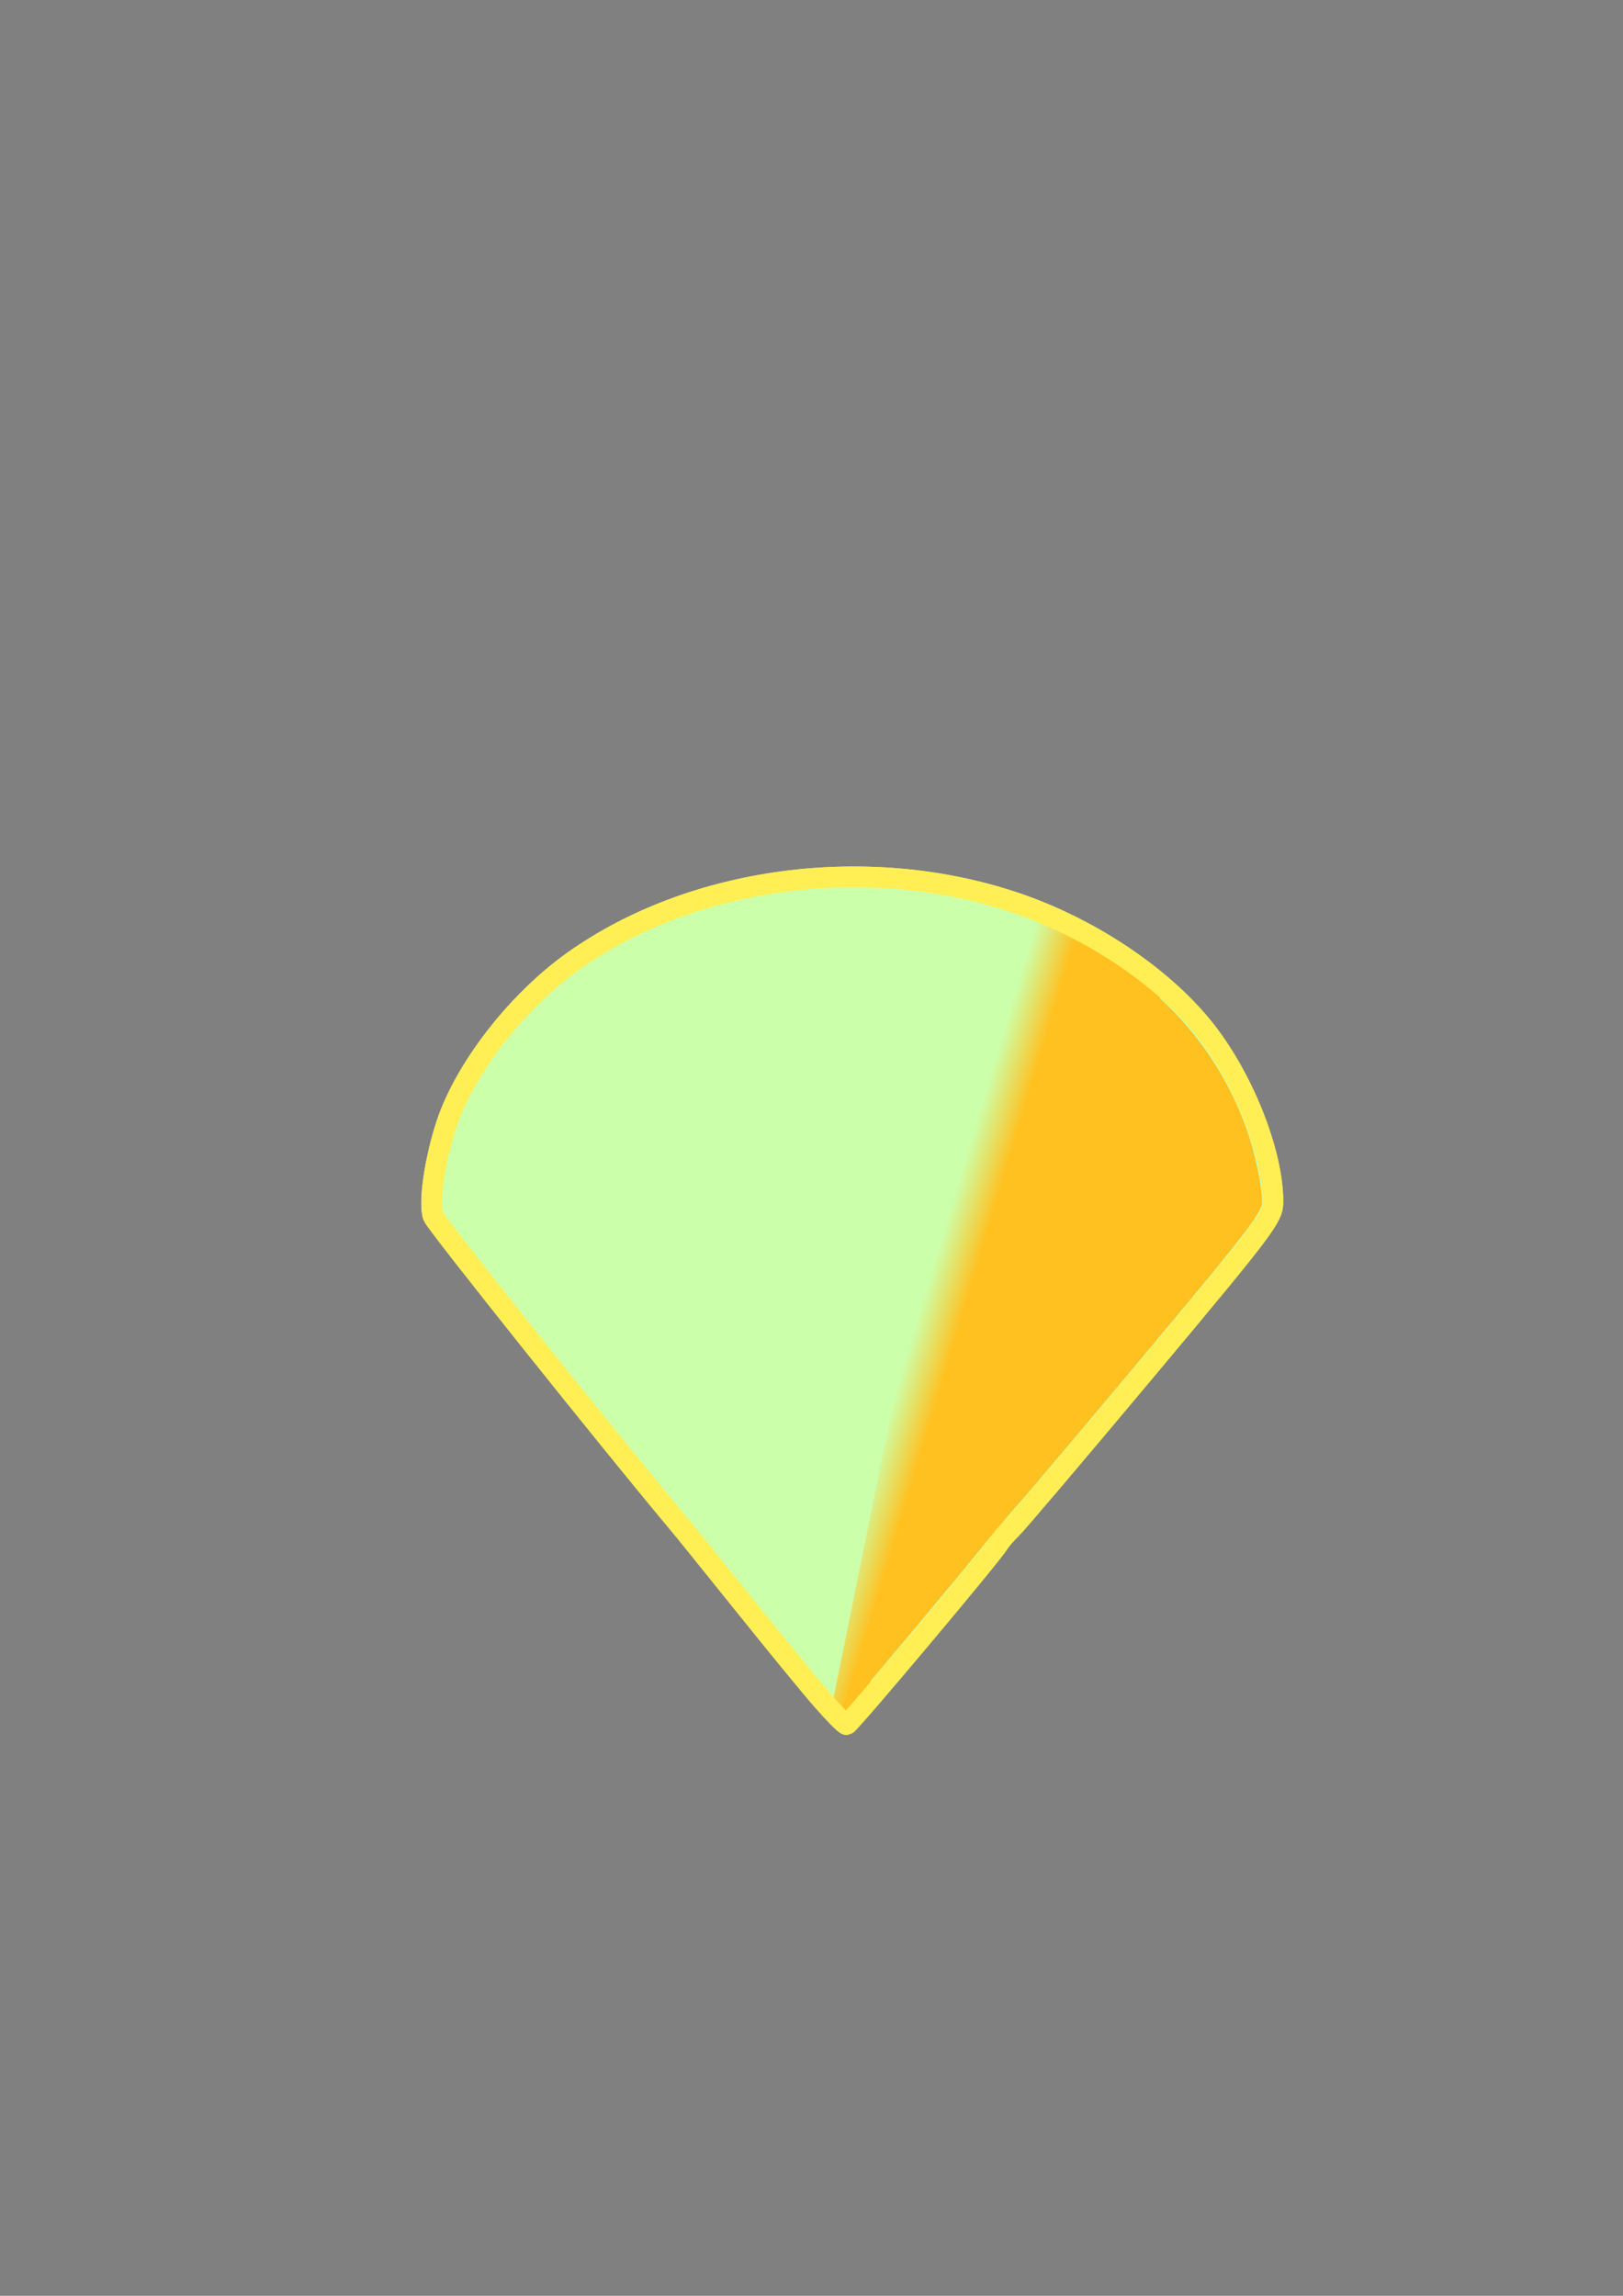 <?xml version="1.0" encoding="UTF-8" standalone="no"?>
<!-- Created with Inkscape (http://www.inkscape.org/) -->

<svg
   xmlns:dc="http://purl.org/dc/elements/1.1/"
   xmlns:cc="http://creativecommons.org/ns#"
   xmlns:rdf="http://www.w3.org/1999/02/22-rdf-syntax-ns#"
   xmlns:svg="http://www.w3.org/2000/svg"
   xmlns="http://www.w3.org/2000/svg"
   xmlns:xlink="http://www.w3.org/1999/xlink"
   xmlns:sodipodi="http://sodipodi.sourceforge.net/DTD/sodipodi-0.dtd"
   xmlns:inkscape="http://www.inkscape.org/namespaces/inkscape"
   width="210mm"
   height="297mm"
   viewBox="0 0 744.094 1052.362"
   id="svg2"
   version="1.1"
   inkscape:version="0.91 r13725"
   inkscape:export-filename="C:\Users\Jessica\Sichtkegel.png"
   inkscape:export-xdpi="300"
   inkscape:export-ydpi="300"
   sodipodi:docname="LichtkegelOrange.svg">
  <rect x="0" y="0" width="744.094" height="1052.362" fill="#808080" stroke="none"/>
  <defs
     id="defs4">
    <linearGradient
       inkscape:collect="always"
       id="linearGradient4241">
      <stop
         style="stop-color:#ffc120;stop-opacity:1;"
         offset="0"
         id="stop4243" />
      <stop
         style="stop-color:#ffc120;stop-opacity:0"
         offset="1"
         id="stop4245" />
    </linearGradient>
    <linearGradient
       inkscape:collect="always"
       xlink:href="#linearGradient4241"
       id="linearGradient4247"
       x1="440.614"
       y1="606.017"
       x2="421.649"
       y2="600.331"
       gradientUnits="userSpaceOnUse" />
  </defs>
  <sodipodi:namedview
     id="base"
     pagecolor="#ffffff"
     bordercolor="#666666"
     borderopacity="1.0"
     inkscape:pageopacity="0.0"
     inkscape:pageshadow="2"
     inkscape:zoom="1.4922481"
     inkscape:cx="481.86907"
     inkscape:cy="492.26141"
     inkscape:document-units="px"
     inkscape:current-layer="layer1"
     showgrid="false"
     inkscape:window-width="1366"
     inkscape:window-height="705"
     inkscape:window-x="-8"
     inkscape:window-y="-8"
     inkscape:window-maximized="1" />
  <g
     inkscape:label="Ebene 1"
     inkscape:groupmode="layer"
     id="layer1">
    <g
       id="g4155">
      <path
         sodipodi:nodetypes="cccc"
         inkscape:connector-curvature="0"
         id="path3338"
         d="M 197.018,556.466 387.186,791.367 584.353,556.466 Z"
         style="color:#000000;clip-rule:nonzero;display:inline;overflow:visible;visibility:visible;opacity:1;isolation:auto;mix-blend-mode:normal;color-interpolation:sRGB;color-interpolation-filters:linearRGB;solid-color:#000000;solid-opacity:1;fill:none;fill-opacity:1;fill-rule:evenodd;stroke:#000000;stroke-width:1px;stroke-linecap:butt;stroke-linejoin:miter;stroke-miterlimit:4;stroke-dasharray:none;stroke-dashoffset:0;stroke-opacity:1;color-rendering:auto;image-rendering:auto;shape-rendering:auto;text-rendering:auto;enable-background:accumulate" />
      <path
         inkscape:connector-curvature="0"
         id="path3340"
         d="m 362.381,710.499 c -12.466,-1.51 -29.714,-5.231 -40.728,-8.786 l -7.787,-2.514 -57.171,-70.604 -57.171,-70.604 95.522,-0.241 c 52.537,-0.133 138.535,-0.133 191.107,0 l 95.585,0.241 -60.031,71.552 -60.031,71.552 -5.464,1.731 c -25.224,7.992 -64.61,11.213 -93.831,7.673 z"
         style="opacity:1;fill:#ff9955;fill-opacity:1;fill-rule:nonzero;stroke:#ff9955;stroke-width:4.739;stroke-linecap:round;stroke-linejoin:round;stroke-miterlimit:4;stroke-dasharray:none;stroke-dashoffset:0;stroke-opacity:1" />
      <path
         inkscape:connector-curvature="0"
         id="path3344"
         d="m 355.915,751.121 c -41.923,-51.777 -39.106,-48.167 -36.894,-47.279 4.246,1.704 23.489,6.201 34.587,8.084 28.206,4.785 70.583,2.761 97.295,-4.646 3.549,-0.984 6.525,-1.712 6.615,-1.618 0.135,0.142 -68.329,81.949 -69.887,83.507 -0.276,0.276 -14.548,-16.845 -31.715,-38.048 z"
         style="opacity:1;fill:#ff9955;fill-opacity:1;fill-rule:nonzero;stroke:#ff9955;stroke-width:4.739;stroke-linecap:round;stroke-linejoin:round;stroke-miterlimit:4;stroke-dasharray:none;stroke-dashoffset:0;stroke-opacity:1" />
      <path
         inkscape:connector-curvature="0"
         id="path3352"
         d="m 197.991,550.516 c 2.763,-44.576 27.907,-85.068 70.388,-113.352 29.528,-19.66 66.833,-31.904 105.906,-34.761 14.932,-1.092 37.615,-0.147 52.361,2.181 52.558,8.297 97.733,32.909 126.315,68.819 18.252,22.931 28.795,49.668 30.357,76.979 l 0.306,5.347 -34.776,-0.289 c -19.127,-0.159 -90.323,-0.289 -158.214,-0.289 -67.891,0 -139.082,0.13 -158.202,0.289 l -34.763,0.289 0.323,-5.212 z"
         style="opacity:1;fill:#ff9955;fill-opacity:1;fill-rule:nonzero;stroke:#ff9955;stroke-width:2.369;stroke-linecap:round;stroke-linejoin:round;stroke-miterlimit:4;stroke-dasharray:none;stroke-dashoffset:0;stroke-opacity:1" />
    </g>
    <path
       style="opacity:1;fill:#ccffaa;fill-opacity:1;fill-rule:nonzero;stroke:#ffef55;stroke-width:9.477;stroke-linecap:round;stroke-linejoin:round;stroke-miterlimit:4;stroke-dasharray:none;stroke-dashoffset:0;stroke-opacity:1"
       d="m 376.56,778.797 c -5.662,-6.515 -21.57,-25.92 -35.351,-43.121 -13.781,-17.201 -27.918,-34.686 -31.416,-38.856 -30.334,-36.162 -109.682,-135.544 -111.138,-139.199 -2.28,-5.724 0.641,-26.08 6.097,-42.492 8.489,-25.535 32.326,-56.201 57.833,-74.403 54.632,-38.984 134.964,-49.713 202.601,-27.058 33.69,11.285 66.667,33.092 86.118,56.948 18.242,22.374 32.266,57.221 32.299,80.257 0.009,7.175 -3.096,11.294 -57.876,76.764 -31.838,38.05 -59.761,70.949 -62.053,73.109 -2.291,2.159 -5.019,5.343 -6.062,7.074 -3.168,5.261 -68.144,82.592 -69.496,82.712 -0.694,0.061 -5.894,-5.22 -11.556,-11.735 z"
       id="path4161"
       inkscape:connector-curvature="0" />
    <path
       style="opacity:1;fill:#ffc120;fill-opacity:1;fill-rule:nonzero;stroke:none;stroke-width:4.739;stroke-linecap:round;stroke-linejoin:round;stroke-miterlimit:4;stroke-dasharray:none;stroke-dashoffset:0;stroke-opacity:1"
       d="m 386.767,782.299 c -1.381,-1.779 112.589,-346.316 114.51,-346.17 1.902,0.144 16.189,9.784 25.071,16.915 21.296,17.098 38.105,41.986 46.72,69.175 3.439,10.854 6.268,26.644 5.396,30.119 -1.184,4.716 -9.222,15.206 -39.415,51.438 -32.534,39.039 -66.839,79.728 -73.511,87.189 -3.729,4.17 -11.584,13.552 -17.456,20.85 -10.466,13.007 -49.356,59.467 -56.62,67.642 -2.96,3.332 -3.882,3.89 -4.695,2.843 z"
       id="path4203"
       inkscape:connector-curvature="0" />
    <path
       style="color:#000000;clip-rule:nonzero;display:inline;overflow:visible;visibility:visible;opacity:1;isolation:auto;mix-blend-mode:normal;color-interpolation:sRGB;color-interpolation-filters:linearRGB;solid-color:#000000;solid-opacity:1;fill:url(#linearGradient4247);fill-opacity:1;fill-rule:evenodd;stroke:none;stroke-width:1px;stroke-linecap:butt;stroke-linejoin:miter;stroke-miterlimit:4;stroke-dasharray:none;stroke-dashoffset:0;stroke-opacity:1;color-rendering:auto;image-rendering:auto;shape-rendering:auto;text-rendering:auto;enable-background:accumulate"
       d="M 391.403,788.9 534.27,451.99 456.795,408.869 381.926,779.423 Z"
       id="path4239"
       inkscape:connector-curvature="0"
       sodipodi:nodetypes="ccccc" />
    <path
       inkscape:connector-curvature="0"
       id="path4249"
       d="m 376.56,778.797 c -5.662,-6.515 -21.57,-25.92 -35.351,-43.121 -13.781,-17.201 -27.918,-34.686 -31.416,-38.856 -30.334,-36.162 -109.682,-135.544 -111.138,-139.199 -2.28,-5.724 0.641,-26.08 6.097,-42.492 8.489,-25.535 32.326,-56.201 57.833,-74.403 54.632,-38.984 134.964,-49.713 202.601,-27.058 33.69,11.285 66.667,33.092 86.118,56.948 18.242,22.374 32.266,57.221 32.299,80.257 0.009,7.175 -3.096,11.294 -57.876,76.764 -31.838,38.05 -59.761,70.949 -62.053,73.109 -2.291,2.159 -5.019,5.343 -6.062,7.074 -3.168,5.261 -68.144,82.592 -69.496,82.712 -0.694,0.061 -5.894,-5.22 -11.556,-11.735 z"
       style="opacity:1;fill:none;fill-opacity:1;fill-rule:nonzero;stroke:#ffef55;stroke-width:9.477;stroke-linecap:round;stroke-linejoin:round;stroke-miterlimit:4;stroke-dasharray:none;stroke-dashoffset:0;stroke-opacity:1" />
  </g>
</svg>
